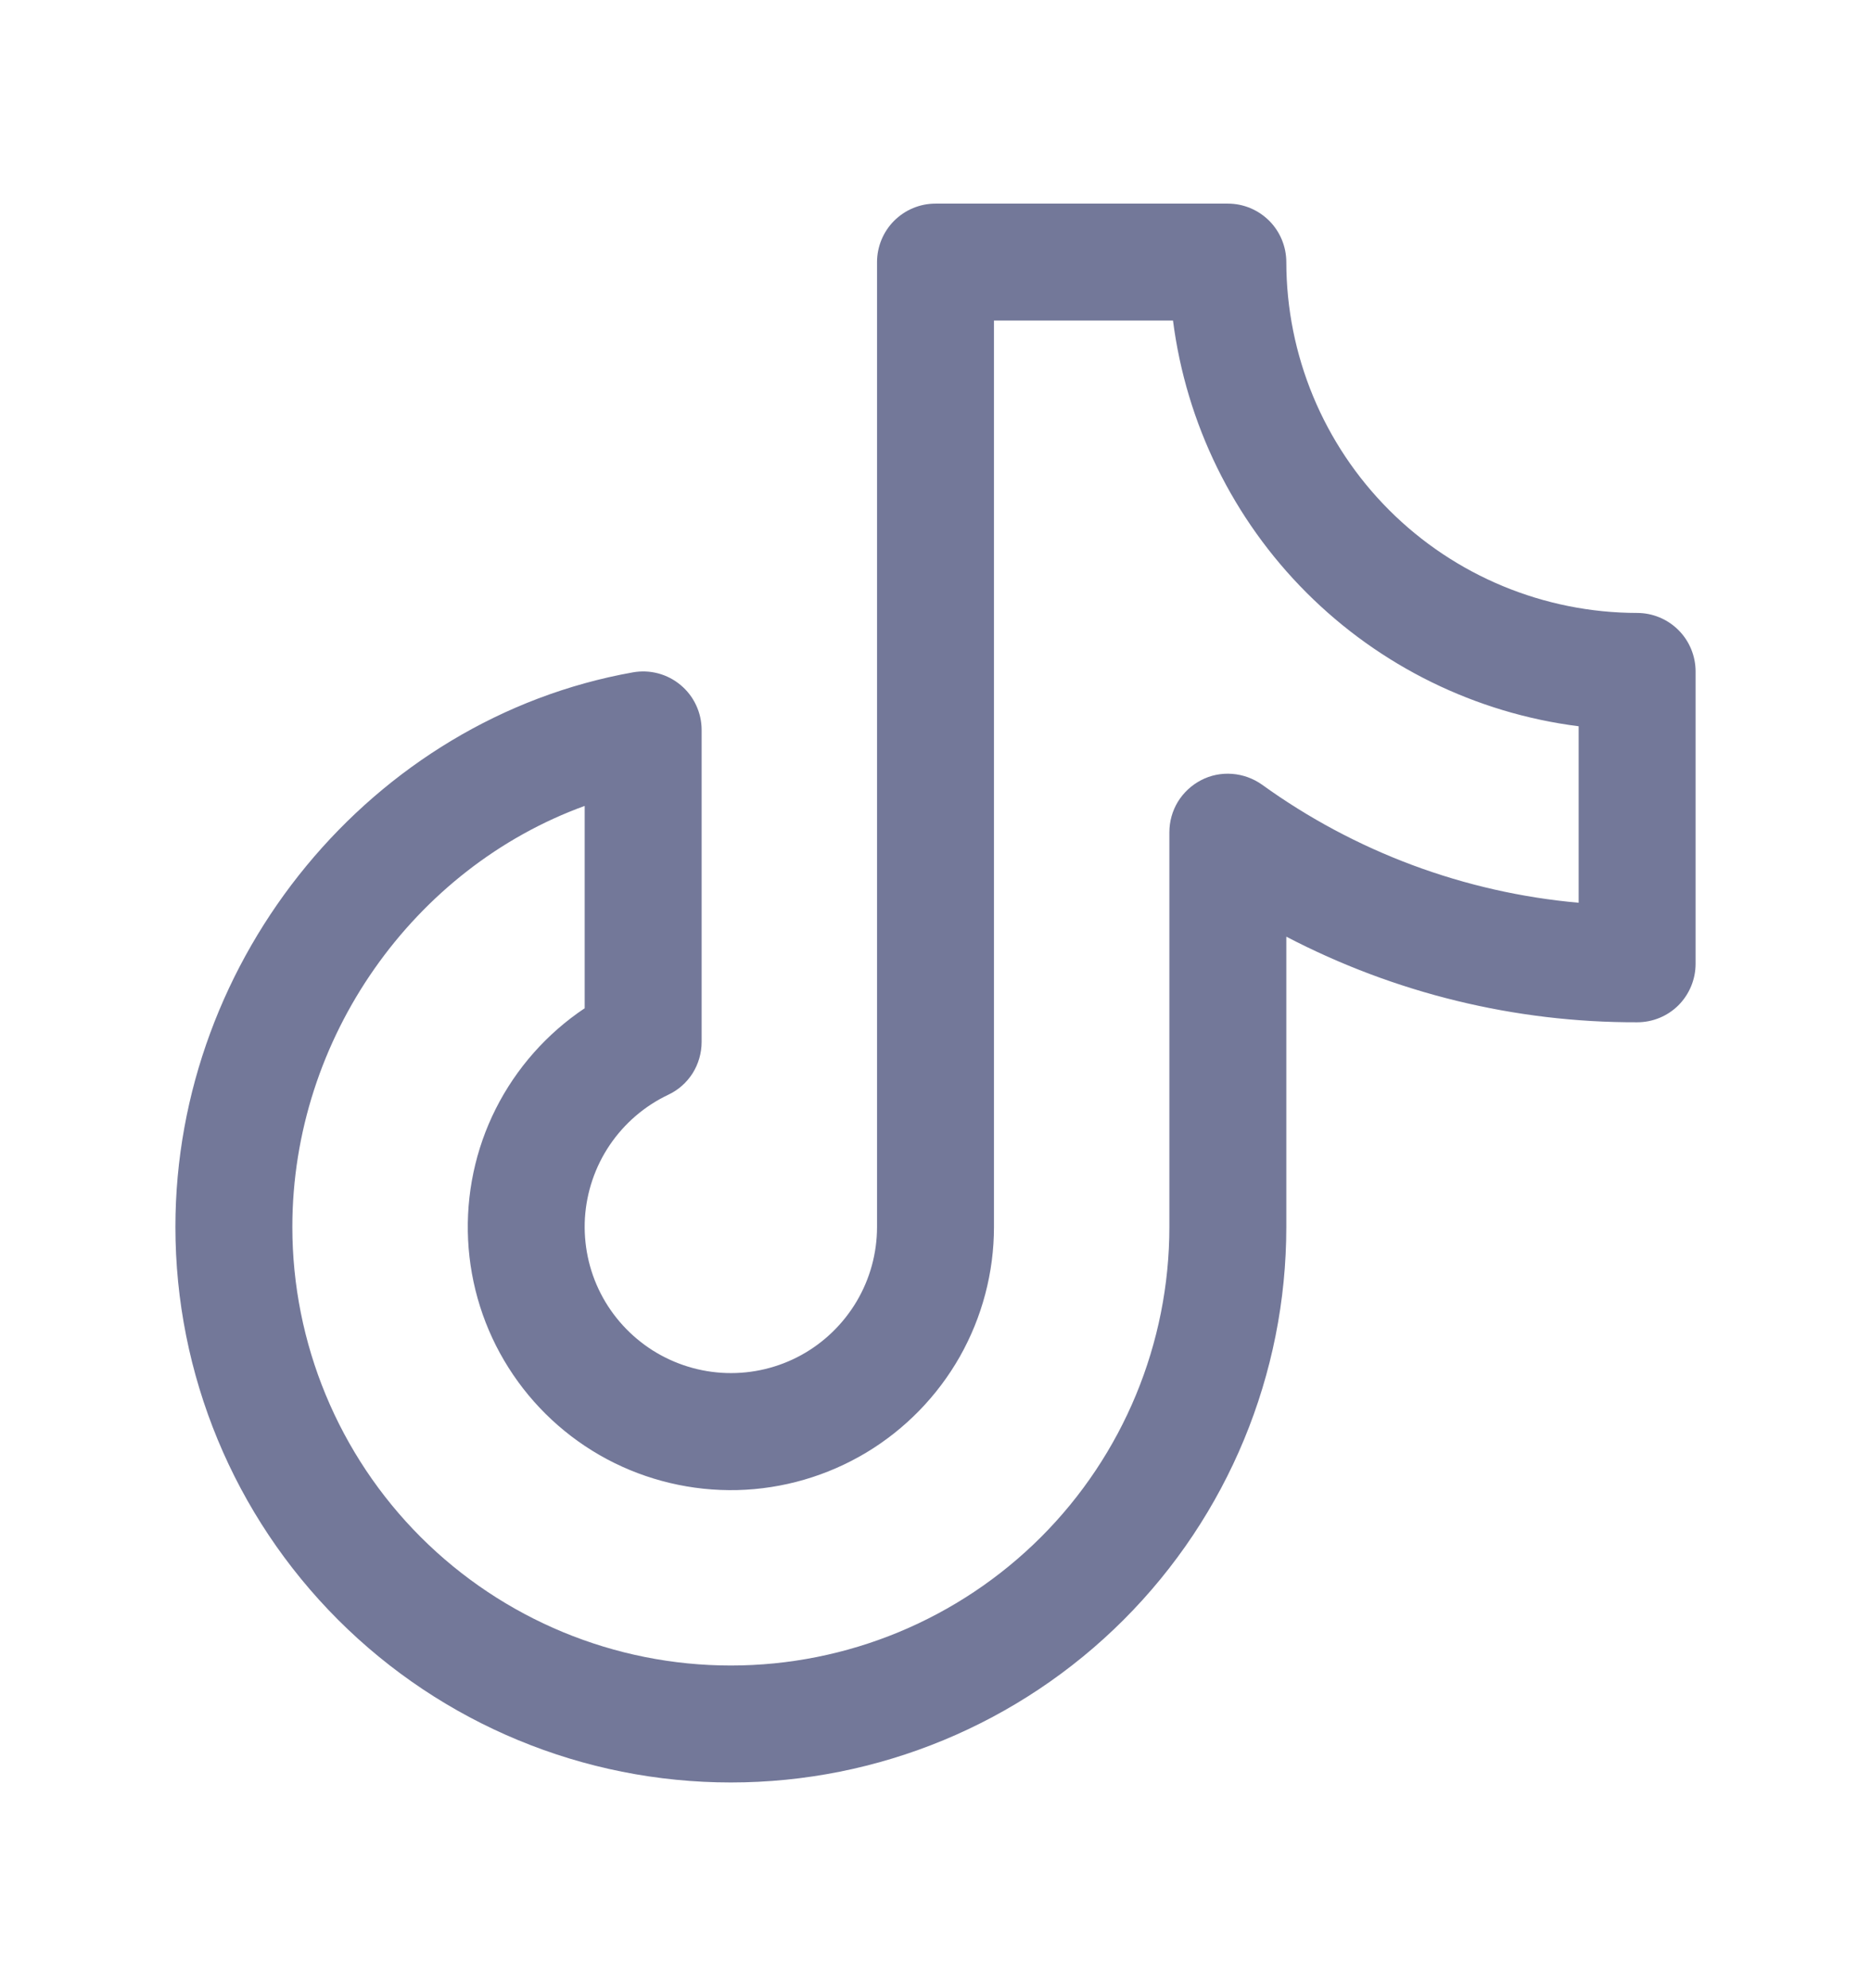 <svg width="16" height="17" viewBox="0 0 16 17" fill="none" xmlns="http://www.w3.org/2000/svg">
<path d="M14 5.241C13.205 5.24 12.442 4.924 11.88 4.362C11.317 3.799 11.001 3.037 11 2.241C11 2.109 10.947 1.981 10.854 1.888C10.76 1.794 10.633 1.741 10.5 1.741H8C7.867 1.741 7.74 1.794 7.646 1.888C7.553 1.981 7.5 2.109 7.5 2.241V10.491C7.5 10.715 7.44 10.934 7.326 11.127C7.212 11.319 7.049 11.478 6.853 11.586C6.657 11.694 6.435 11.747 6.212 11.74C5.988 11.733 5.771 11.666 5.582 11.547C5.393 11.427 5.239 11.259 5.137 11.06C5.035 10.861 4.989 10.638 5.002 10.415C5.016 10.192 5.089 9.976 5.214 9.791C5.34 9.605 5.512 9.457 5.714 9.361C5.8 9.321 5.872 9.257 5.923 9.177C5.973 9.097 6 9.004 6 8.909V6.241C6 6.168 5.984 6.096 5.953 6.03C5.922 5.963 5.877 5.905 5.821 5.858C5.765 5.811 5.7 5.777 5.629 5.758C5.558 5.739 5.484 5.736 5.412 5.749C3.182 6.146 1.5 8.185 1.5 10.491C1.5 11.751 2 12.959 2.891 13.85C3.782 14.741 4.99 15.241 6.25 15.241C7.51 15.241 8.718 14.741 9.609 13.85C10.5 12.959 11 11.751 11 10.491V8.009C11.926 8.492 12.956 8.744 14 8.741C14.133 8.741 14.26 8.689 14.354 8.595C14.447 8.501 14.5 8.374 14.5 8.241V5.741C14.5 5.609 14.447 5.481 14.354 5.388C14.26 5.294 14.133 5.241 14 5.241ZM13.5 7.719C12.523 7.632 11.587 7.283 10.792 6.709C10.717 6.656 10.629 6.624 10.537 6.617C10.445 6.61 10.353 6.628 10.271 6.671C10.19 6.713 10.121 6.777 10.073 6.855C10.025 6.934 10 7.024 10 7.116V10.491C10 11.486 9.605 12.44 8.902 13.143C8.198 13.846 7.245 14.241 6.25 14.241C5.255 14.241 4.302 13.846 3.598 13.143C2.895 12.44 2.5 11.486 2.5 10.491C2.5 8.872 3.54 7.421 5 6.891V8.621C4.677 8.837 4.415 9.133 4.24 9.48C4.065 9.827 3.984 10.214 4.003 10.602C4.022 10.99 4.141 11.367 4.349 11.695C4.557 12.024 4.847 12.293 5.189 12.476C5.532 12.659 5.917 12.75 6.305 12.741C6.694 12.731 7.073 12.621 7.407 12.421C7.74 12.221 8.016 11.938 8.208 11.6C8.399 11.262 8.5 10.88 8.5 10.491V2.741H10.031C10.144 3.622 10.545 4.44 11.173 5.068C11.801 5.696 12.619 6.098 13.5 6.21V7.719Z" fill="#737899"/>
</svg>
